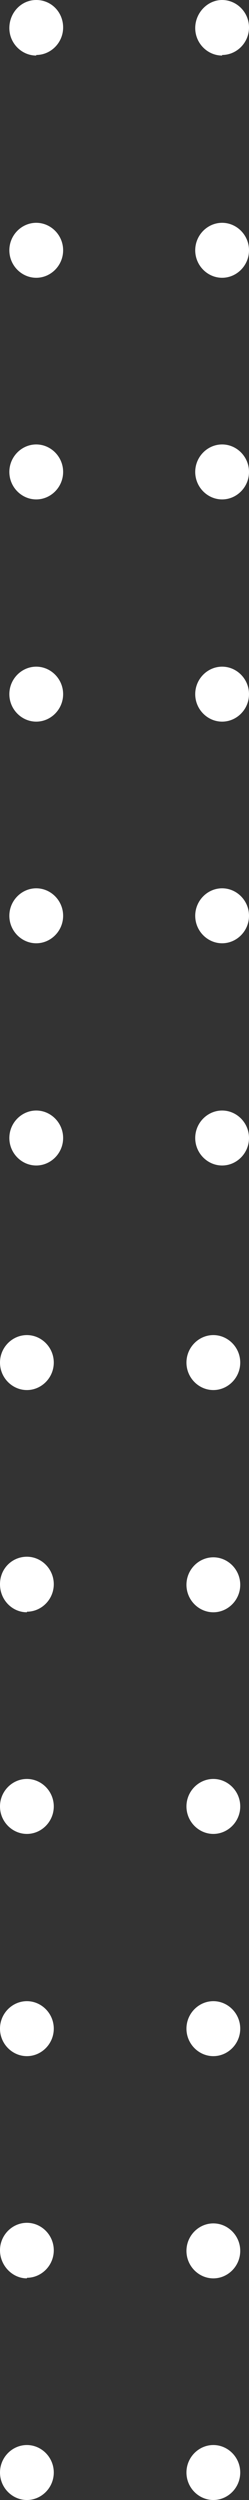 <?xml version="1.0" encoding="UTF-8"?>
<svg xmlns="http://www.w3.org/2000/svg" version="1.1" viewBox="0 0 42.6 427.5">
  <rect x="0" y="0" width="42.6" height="427.5" fill="#333333" stroke="none"/>
  <defs>
    <style>
      .cls-1 {
        fill: #fff;
      }
    </style>
  </defs>
  <!-- Generator: Adobe Illustrator 28.7.9, SVG Export Plug-In . SVG Version: 1.2.0 Build 218)  -->
  <g>
    <g id="_圖層_1" data-name="圖層_1">
      <g>
        <path class="cls-1" d="M6.2,9.5c-2.5,0-4.6-2.1-4.6-4.7S3.6,0,6.2,0s4.6,2.1,4.6,4.7-2.1,4.7-4.6,4.7Z"/>
        <path class="cls-1" d="M6.2,47.5c-2.5,0-4.6-2.1-4.6-4.7s2.1-4.7,4.6-4.7,4.6,2.1,4.6,4.7-2.1,4.7-4.6,4.7Z"/>
        <path class="cls-1" d="M6.2,85.4c-2.5,0-4.6-2.1-4.6-4.7s2.1-4.7,4.6-4.7,4.6,2.1,4.6,4.7-2.1,4.7-4.6,4.7Z"/>
        <path class="cls-1" d="M6.2,123.4c-2.5,0-4.6-2.1-4.6-4.7s2.1-4.7,4.6-4.7,4.6,2.1,4.6,4.7-2.1,4.7-4.6,4.7Z"/>
        <path class="cls-1" d="M6.2,161.3c-2.5,0-4.6-2.1-4.6-4.7s2.1-4.7,4.6-4.7,4.6,2.1,4.6,4.7-2.1,4.7-4.6,4.7Z"/>
        <path class="cls-1" d="M6.2,199.3c-2.5,0-4.6-2.1-4.6-4.7s2.1-4.7,4.6-4.7,4.6,2.1,4.6,4.7-2.1,4.7-4.6,4.7Z"/>
        <path class="cls-1" d="M38,9.5c-2.5,0-4.6-2.1-4.6-4.7S35.5,0,38,0s4.6,2.1,4.6,4.7-2.1,4.7-4.6,4.7Z"/>
        <path class="cls-1" d="M38,47.5c-2.5,0-4.6-2.1-4.6-4.7s2.1-4.7,4.6-4.7,4.6,2.1,4.6,4.7-2.1,4.7-4.6,4.7Z"/>
        <path class="cls-1" d="M38,85.4c-2.5,0-4.6-2.1-4.6-4.7s2.1-4.7,4.6-4.7,4.6,2.1,4.6,4.7-2.1,4.7-4.6,4.7Z"/>
        <path class="cls-1" d="M38,123.4c-2.5,0-4.6-2.1-4.6-4.7s2.1-4.7,4.6-4.7,4.6,2.1,4.6,4.7-2.1,4.7-4.6,4.7Z"/>
        <path class="cls-1" d="M38,161.3c-2.5,0-4.6-2.1-4.6-4.7s2.1-4.7,4.6-4.7,4.6,2.1,4.6,4.7-2.1,4.7-4.6,4.7Z"/>
        <path class="cls-1" d="M38,199.3c-2.5,0-4.6-2.1-4.6-4.7s2.1-4.7,4.6-4.7,4.6,2.1,4.6,4.7-2.1,4.7-4.6,4.7Z"/>
        <path class="cls-1" d="M4.6,237.7C2.1,237.7,0,235.6,0,233s2.1-4.7,4.6-4.7,4.6,2.1,4.6,4.7-2.1,4.7-4.6,4.7Z"/>
        <path class="cls-1" d="M4.6,275.7C2.1,275.7,0,273.6,0,270.9s2.1-4.7,4.6-4.7,4.6,2.1,4.6,4.7-2.1,4.7-4.6,4.7Z"/>
        <path class="cls-1" d="M4.6,313.6C2.1,313.6,0,311.5,0,308.9s2.1-4.7,4.6-4.7,4.6,2.1,4.6,4.7-2.1,4.7-4.6,4.7Z"/>
        <path class="cls-1" d="M4.6,351.6C2.1,351.6,0,349.5,0,346.9s2.1-4.7,4.6-4.7,4.6,2.1,4.6,4.7-2.1,4.7-4.6,4.7Z"/>
        <path class="cls-1" d="M4.6,389.6C2.1,389.6,0,387.4,0,384.8s2.1-4.7,4.6-4.7,4.6,2.1,4.6,4.7-2.1,4.7-4.6,4.7Z"/>
        <path class="cls-1" d="M4.6,427.5C2.1,427.5,0,425.4,0,422.8s2.1-4.7,4.6-4.7,4.6,2.1,4.6,4.7-2.1,4.7-4.6,4.7Z"/>
        <path class="cls-1" d="M36.5,237.7c-2.5,0-4.6-2.1-4.6-4.7s2.1-4.7,4.6-4.7,4.6,2.1,4.6,4.7-2.1,4.7-4.6,4.7Z"/>
        <path class="cls-1" d="M36.5,275.7c-2.5,0-4.6-2.1-4.6-4.7s2.1-4.7,4.6-4.7,4.6,2.1,4.6,4.7-2.1,4.7-4.6,4.7Z"/>
        <path class="cls-1" d="M36.5,313.6c-2.5,0-4.6-2.1-4.6-4.7s2.1-4.7,4.6-4.7,4.6,2.1,4.6,4.7-2.1,4.7-4.6,4.7Z"/>
        <path class="cls-1" d="M36.5,351.6c-2.5,0-4.6-2.1-4.6-4.7s2.1-4.7,4.6-4.7,4.6,2.1,4.6,4.7-2.1,4.7-4.6,4.7Z"/>
        <path class="cls-1" d="M36.5,389.6c-2.5,0-4.6-2.1-4.6-4.7s2.1-4.7,4.6-4.7,4.6,2.1,4.6,4.7-2.1,4.7-4.6,4.7Z"/>
        <path class="cls-1" d="M36.5,427.5c-2.5,0-4.6-2.1-4.6-4.7s2.1-4.7,4.6-4.7,4.6,2.1,4.6,4.7-2.1,4.7-4.6,4.7Z"/>
      </g>
    </g>
  </g>
</svg>